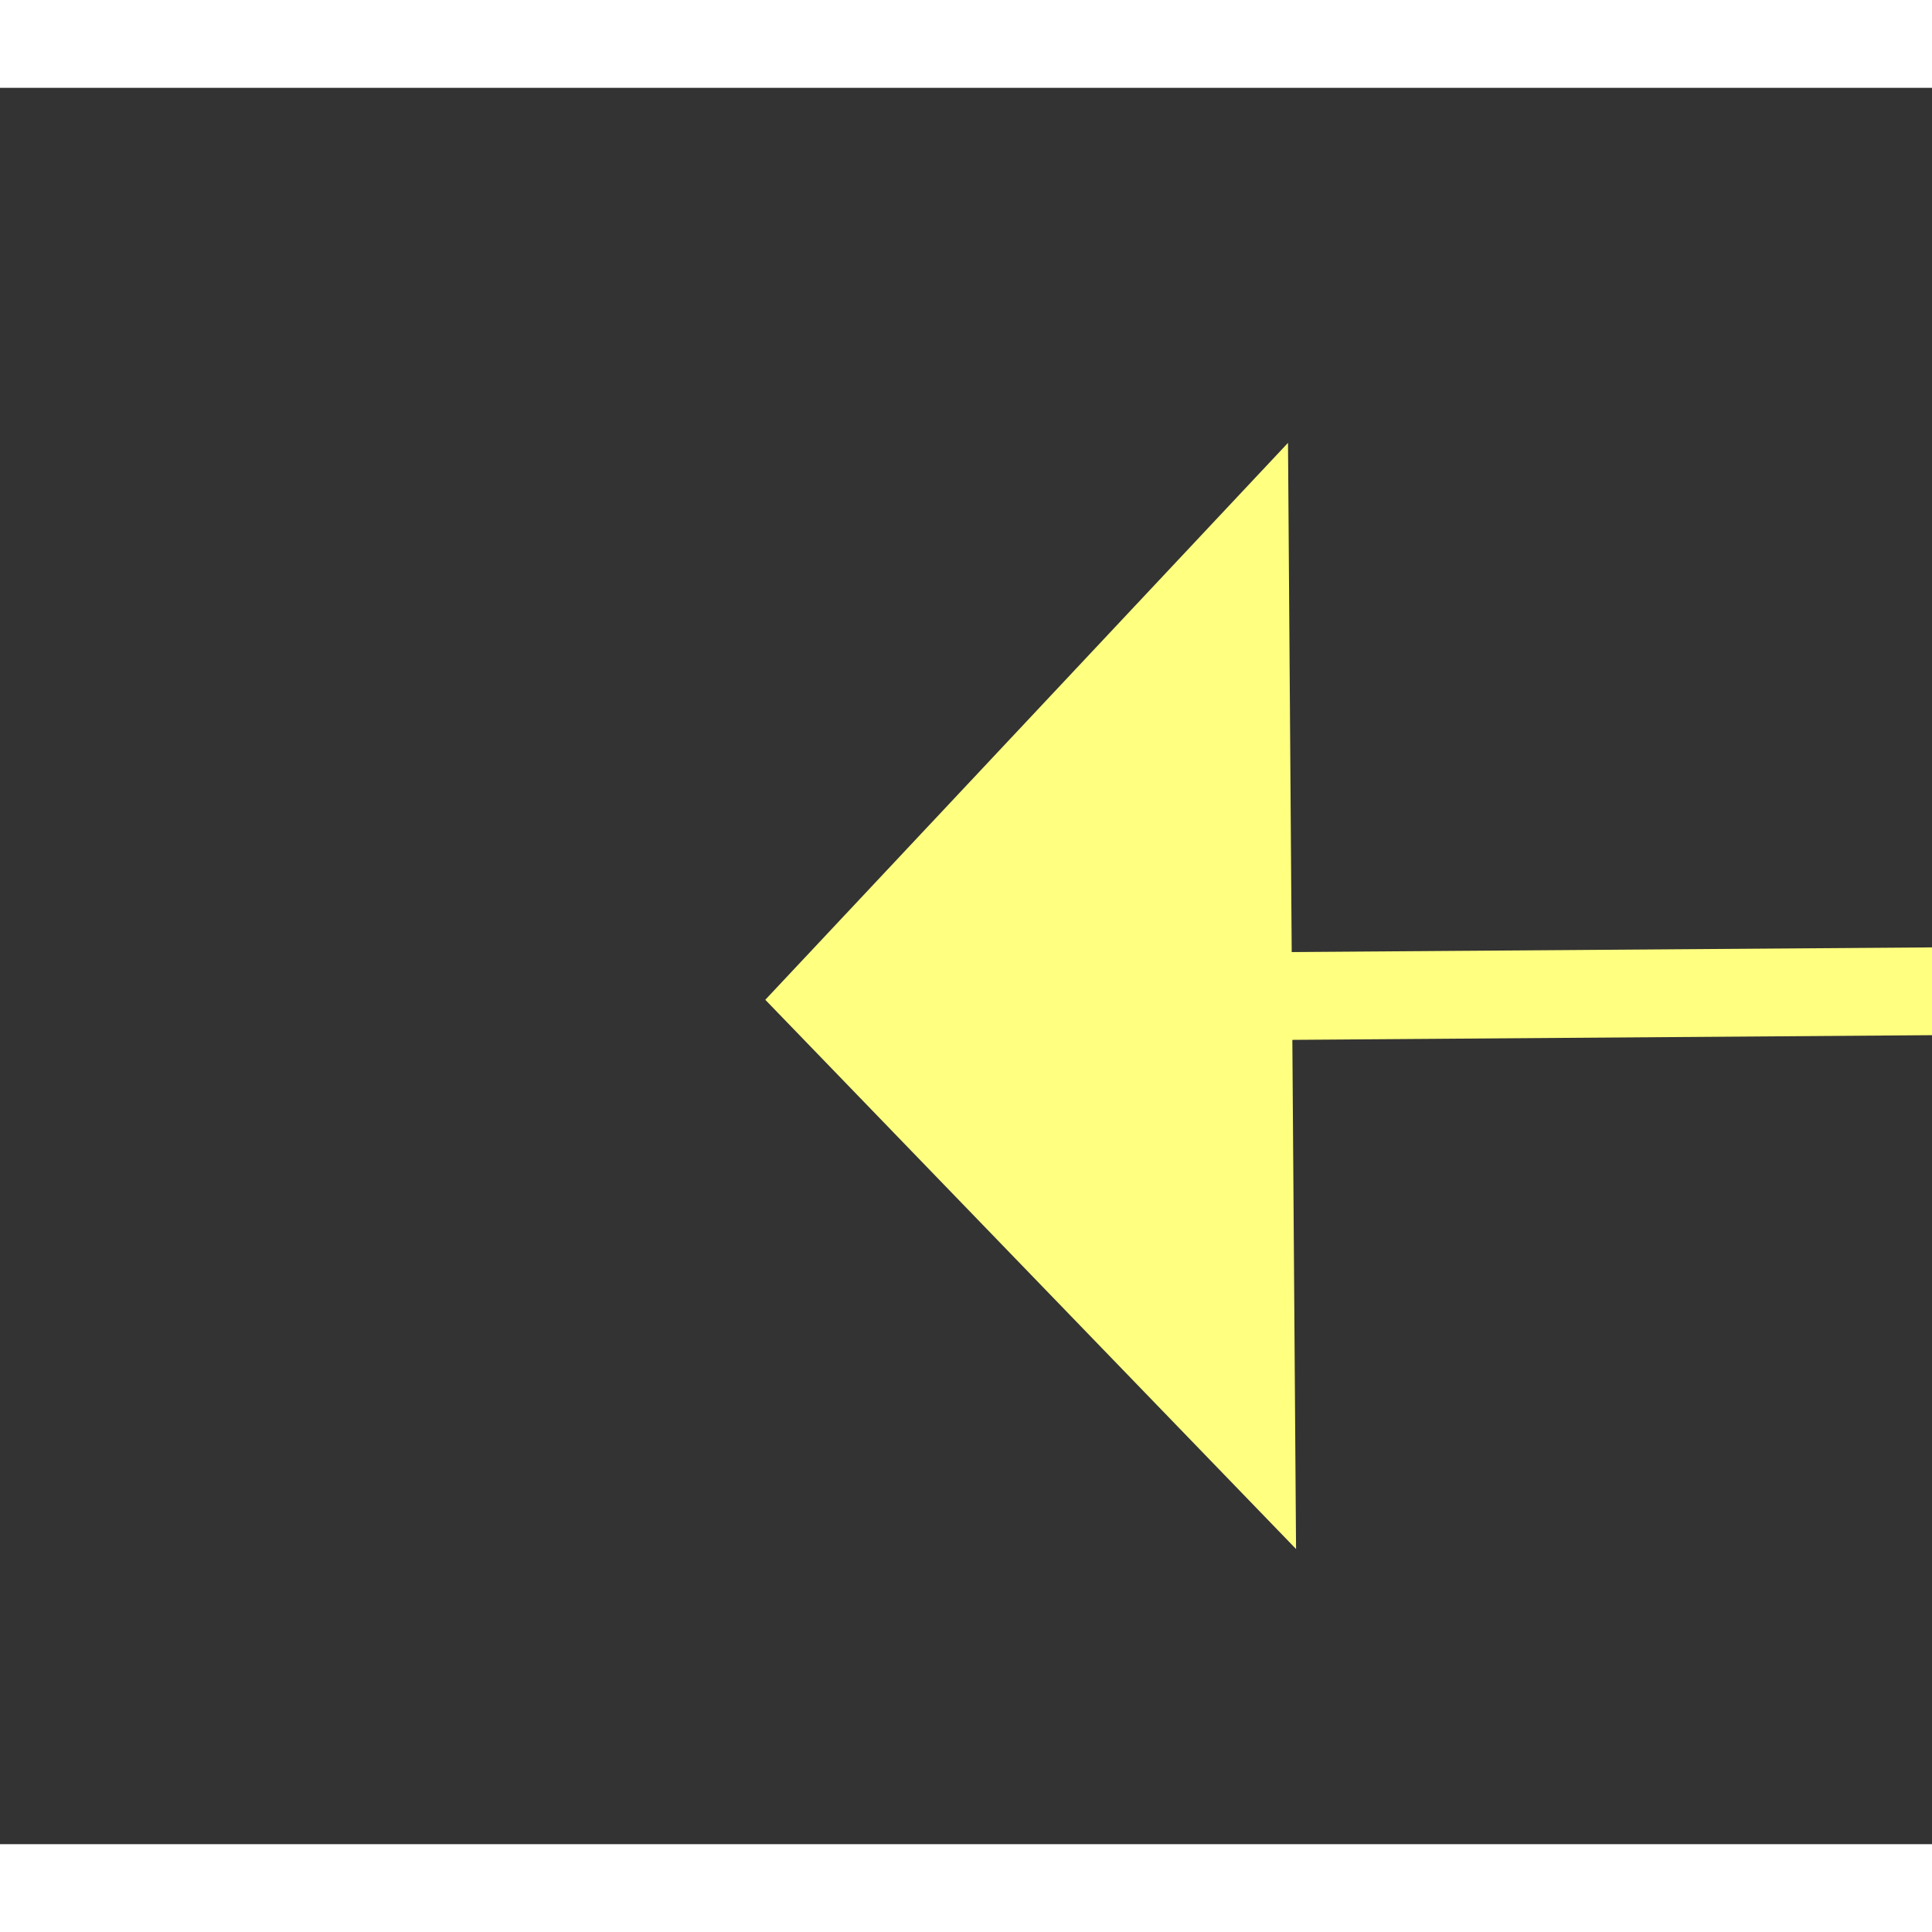﻿<?xml version="1.0" encoding="utf-8"?>
<svg version="1.1" xmlns:xlink="http://www.w3.org/1999/xlink" width="22px" height="22px" preserveAspectRatio="xMinYMid meet" viewBox="842 957  22 20" xmlns="http://www.w3.org/2000/svg">
  <rect x="842" y="957" width="22" height="20" fill="#333333" stroke="none"/>
  <g transform="matrix(0.276 0.961 -0.961 0.276 1547.421 -119.498 )">
    <path d="M 875 954.8  L 881 948.5  L 875 942.2  L 875 954.8  Z " fill-rule="nonzero" fill="#ffff80" stroke="none" transform="matrix(-0.269 0.963 -0.963 -0.269 2002.856 376.552 )" />
    <path d="M 836 948.5  L 876 948.5  " stroke-width="1" stroke="#ffff80" fill="none" transform="matrix(-0.269 0.963 -0.963 -0.269 2002.856 376.552 )" />
  </g>
</svg>